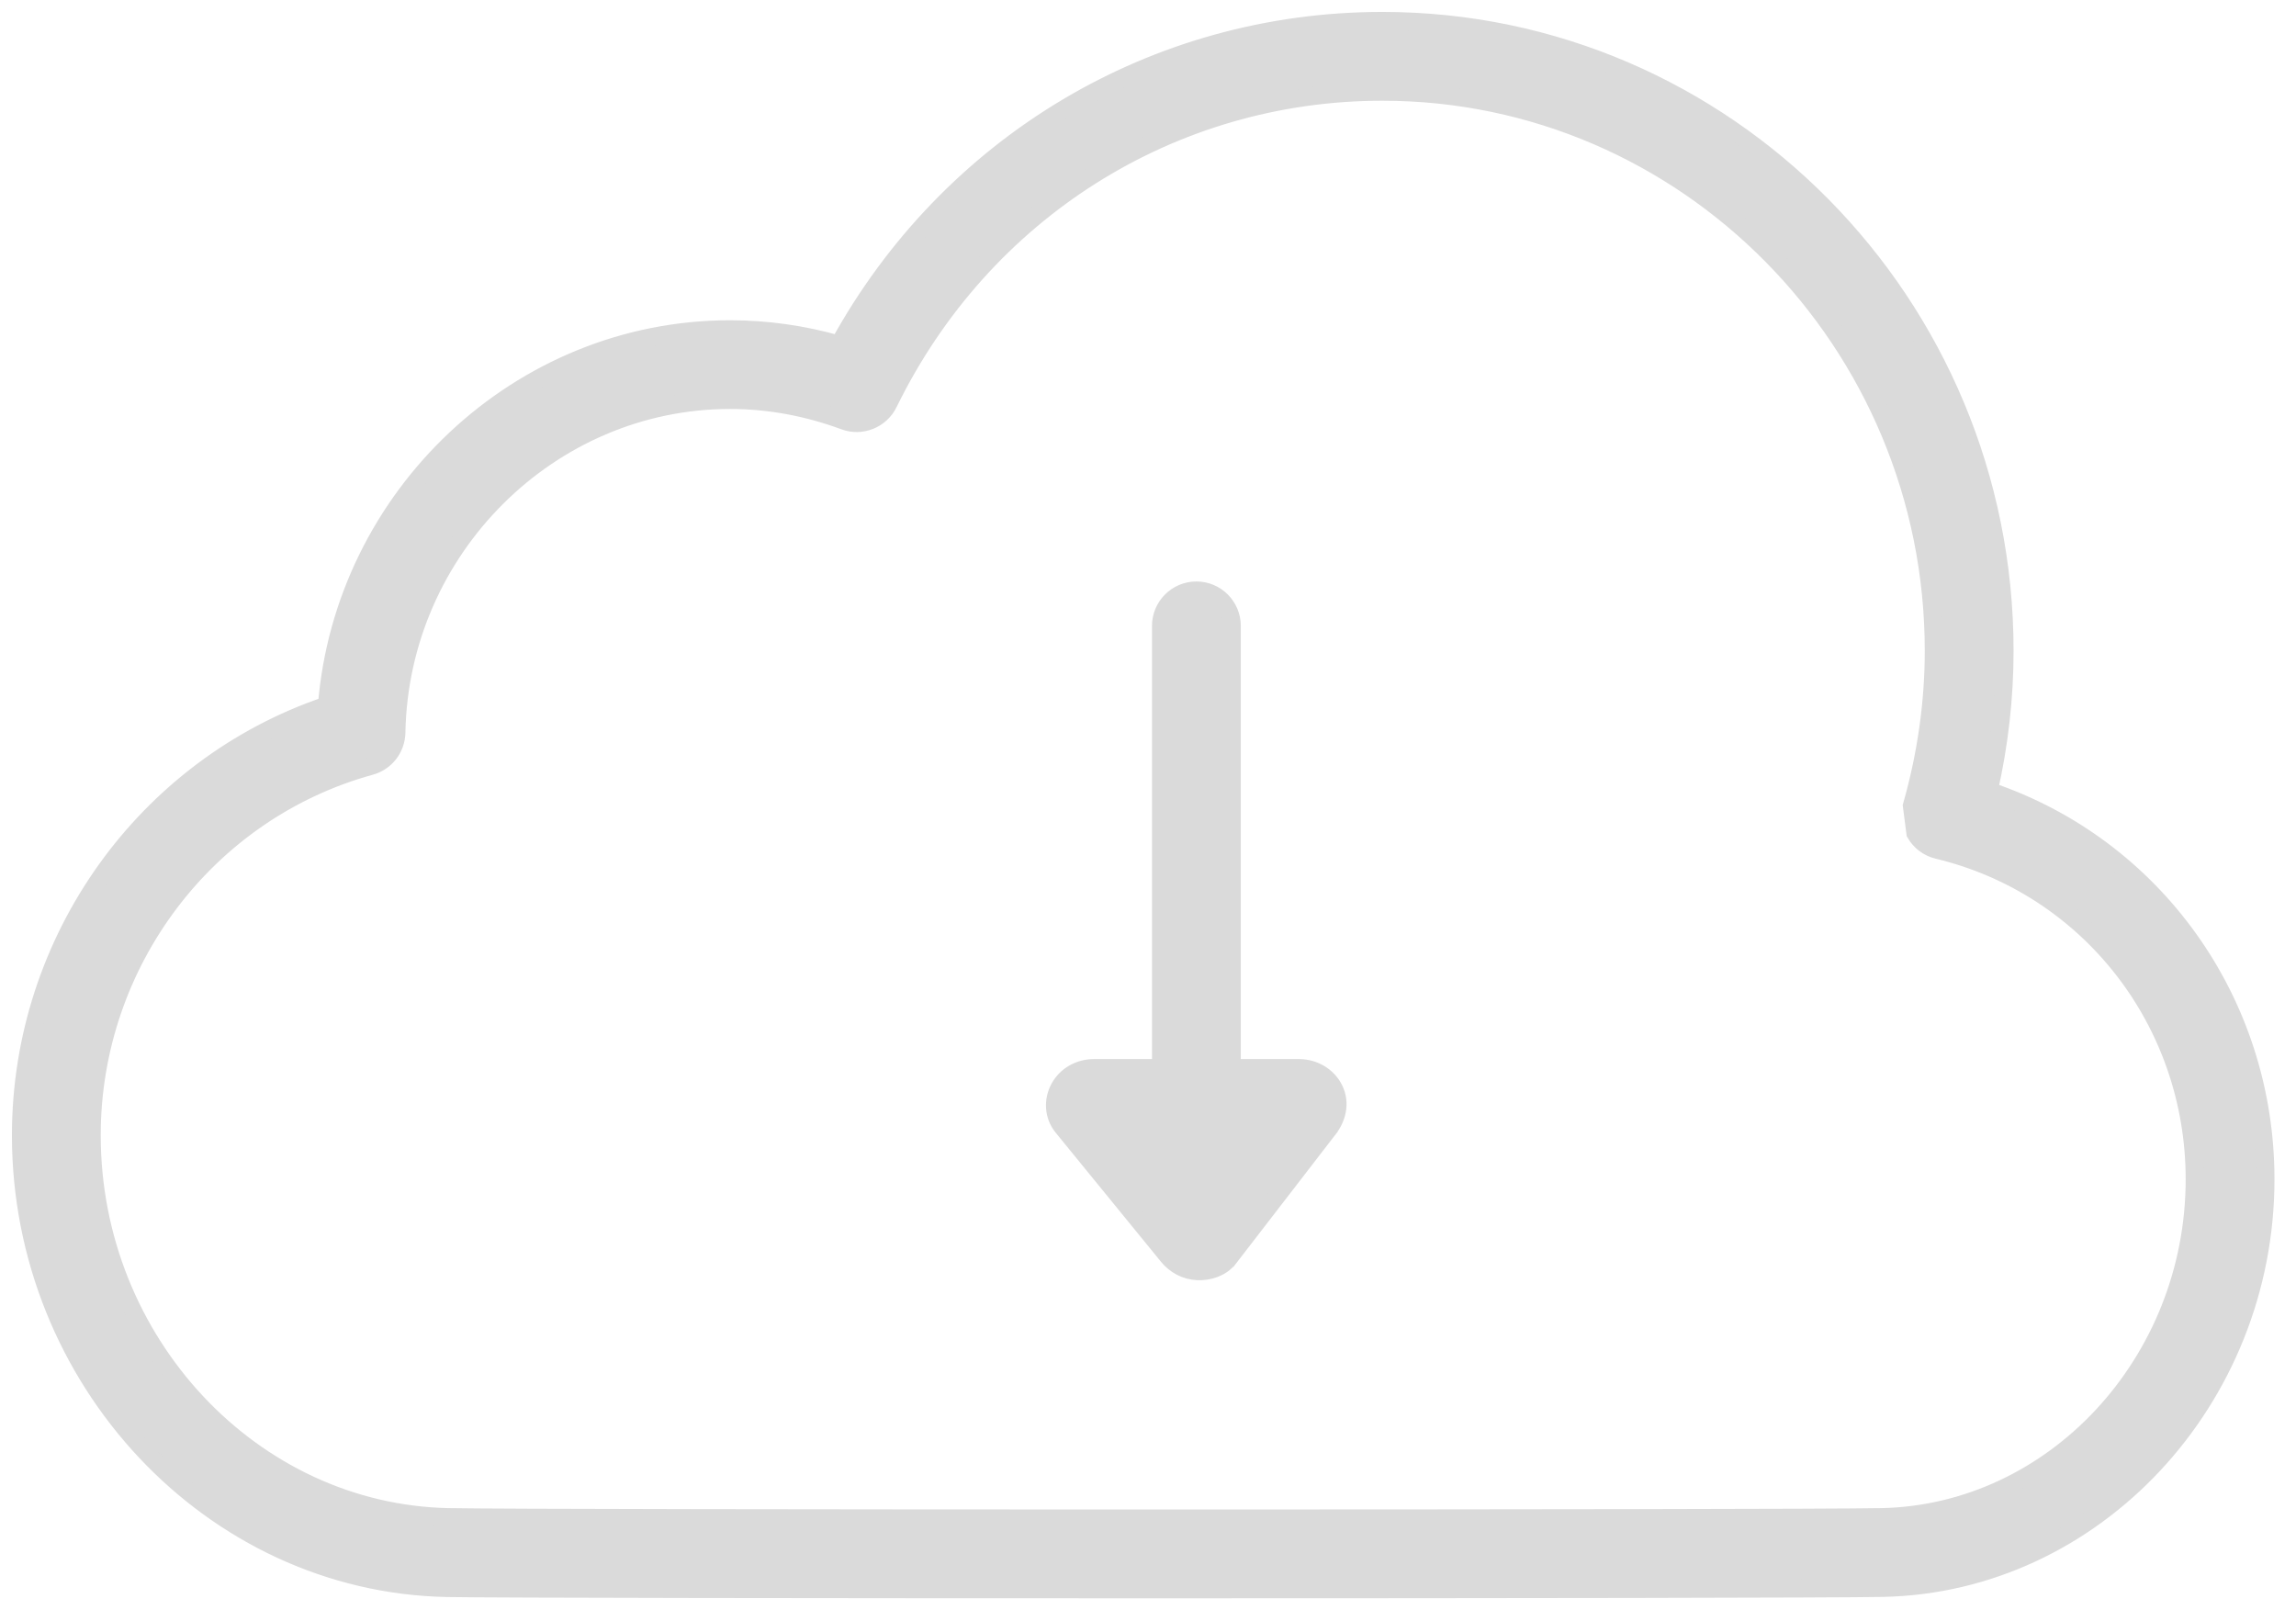 <svg width="77" height="54" viewBox="0 0 77 54" fill="none" xmlns="http://www.w3.org/2000/svg">
<path d="M14.982 53.257L14.983 53.257C17.96 53.315 60.166 53.315 63.15 53.253L63.15 53.253C70.238 53.106 75.978 46.947 75.978 39.548C75.978 33.572 72.219 28.375 66.697 26.521C67.051 24.964 67.228 23.389 67.228 21.826C67.228 10.179 57.872 0.7 46.36 0.7C38.723 0.7 31.831 4.837 28.139 11.556C26.94 11.213 25.715 11.04 24.485 11.04C17.422 11.04 11.533 16.626 10.962 23.656C4.875 25.717 0.7 31.525 0.7 38.072C0.699 46.272 7.092 53.095 14.982 53.257ZM64.115 27.022L64.115 27.022L64.235 27.945C64.396 28.225 64.665 28.426 64.979 28.503L64.98 28.503C70.053 29.72 73.6 34.259 73.6 39.548C73.6 45.689 68.875 50.759 63.1 50.876L63.1 50.876C60.182 50.937 17.95 50.937 15.037 50.876L15.036 50.876C8.457 50.739 3.078 45.01 3.078 38.072C3.078 32.296 6.923 27.205 12.422 25.692C12.933 25.553 13.286 25.094 13.296 24.567L13.296 24.567C13.409 18.415 18.43 13.415 24.485 13.415C25.774 13.415 27.063 13.651 28.318 14.114C28.89 14.329 29.532 14.066 29.799 13.521L29.799 13.52C32.952 7.076 39.298 3.078 46.36 3.078C56.552 3.078 64.85 11.483 64.85 21.826C64.85 23.552 64.604 25.302 64.115 27.022ZM41.312 35.817V20.989C41.312 20.333 40.779 19.8 40.123 19.8C39.468 19.8 38.934 20.333 38.934 20.989V35.817H36.682C36.205 35.817 35.759 36.065 35.531 36.48C35.305 36.889 35.322 37.41 35.634 37.793L35.634 37.793L39.172 42.129C39.409 42.42 39.764 42.616 40.164 42.632C40.534 42.647 40.958 42.524 41.215 42.188C41.216 42.188 41.216 42.188 41.216 42.188L44.559 37.853L44.559 37.852C44.836 37.491 44.971 36.995 44.743 36.53C44.526 36.085 44.06 35.817 43.565 35.817H41.312Z" fill="#DADADA" stroke="#DADADA" stroke-width="0.6"/>
</svg>
